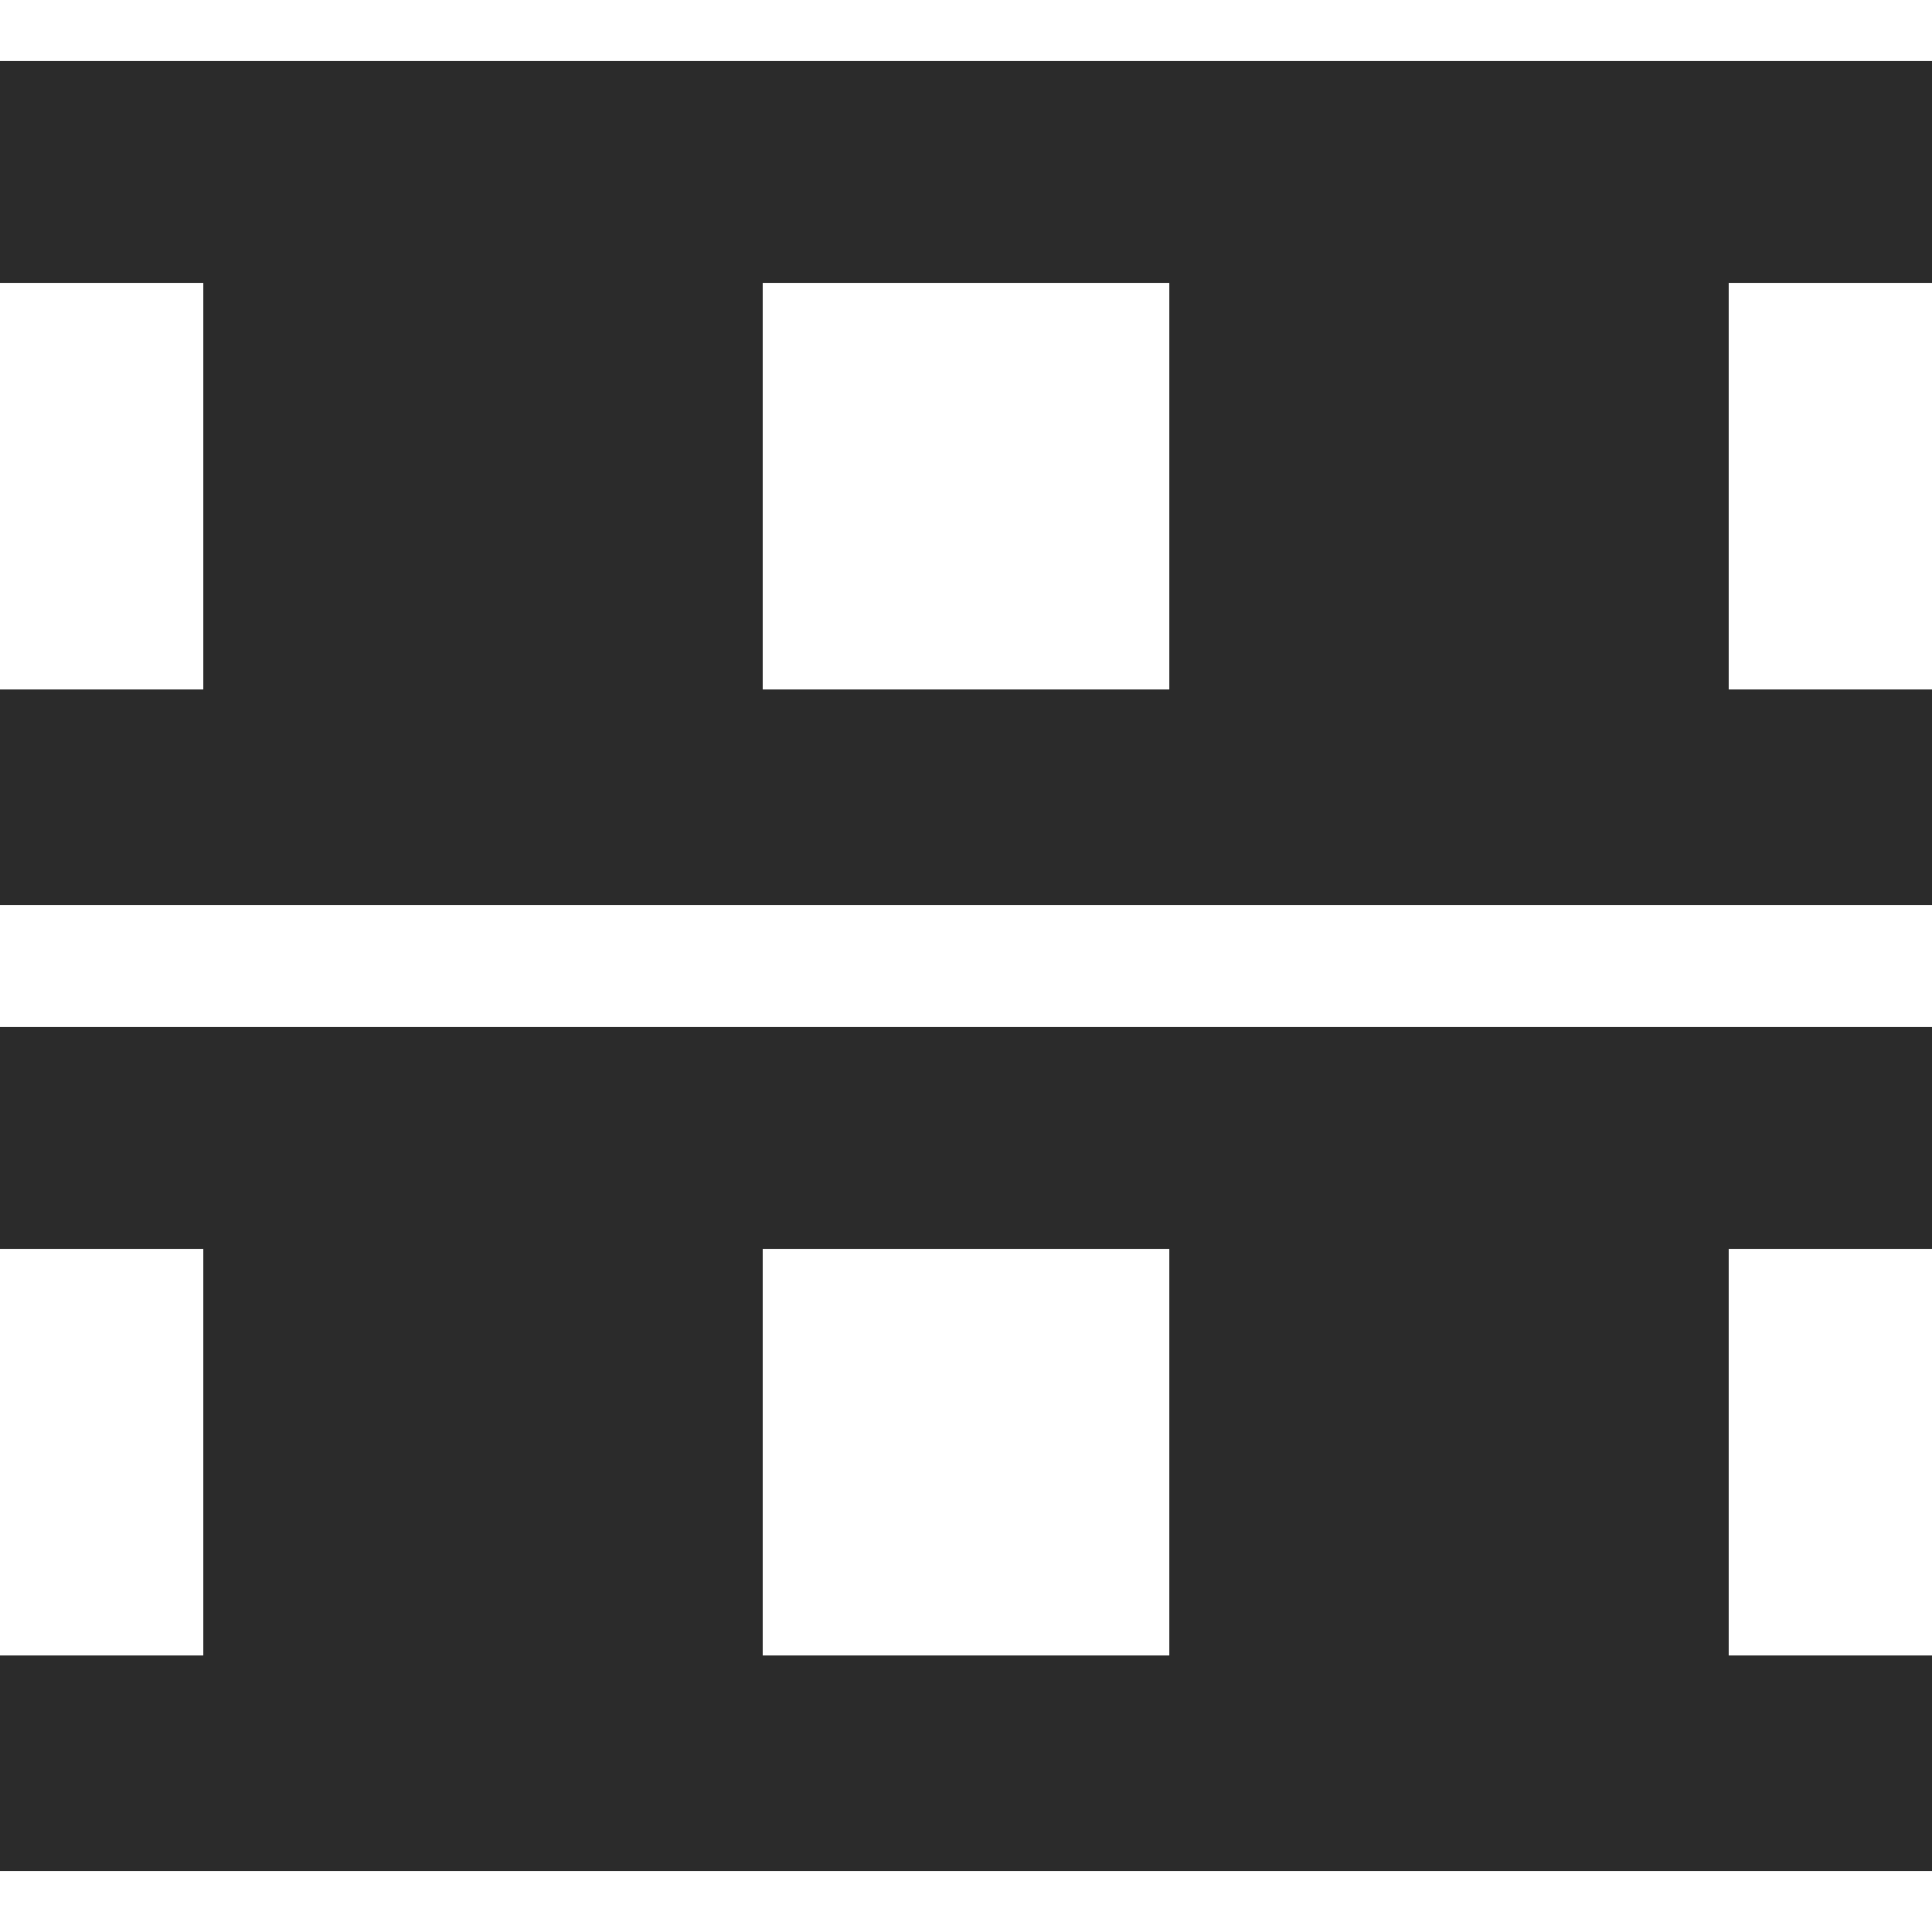 <?xml version="1.0" encoding="utf-8"?>
<!-- Generator: Adobe Illustrator 16.0.0, SVG Export Plug-In . SVG Version: 6.00 Build 0)  -->
<!DOCTYPE svg PUBLIC "-//W3C//DTD SVG 1.1//EN" "http://www.w3.org/Graphics/SVG/1.1/DTD/svg11.dtd">
<svg version="1.1" xmlns="http://www.w3.org/2000/svg" xmlns:xlink="http://www.w3.org/1999/xlink" x="0px" y="0px" width="220px"
	 height="220px" viewBox="0 0 220 220" enable-background="new 0 0 220 220" xml:space="preserve">
<rect x="0" y="0" width="220" height="220" fill="#808080" stroke="none"/>
<g id="bg" display="none">
</g>
<g id="Layer_3">
</g>
<g id="Layer_1">
	<g>
		<defs>
			<rect id="SVGID_29_" x="-3990.076" y="-3300" width="220" height="220"/>
		</defs>
		<clipPath id="SVGID_2_">
			<use xlink:href="#SVGID_29_"  overflow="visible"/>
		</clipPath>
	</g>
	<g>
		<defs>
			<rect id="SVGID_31_" x="-2790.076" y="-3300" width="220" height="220"/>
		</defs>
		<clipPath id="SVGID_4_">
			<use xlink:href="#SVGID_31_"  overflow="visible"/>
		</clipPath>
	</g>
	<g>
		<defs>
			<rect id="SVGID_33_" x="-2190.076" y="-3300" width="220" height="220"/>
		</defs>
		<clipPath id="SVGID_6_">
			<use xlink:href="#SVGID_33_"  overflow="visible"/>
		</clipPath>
	</g>
	<g>
		<defs>
			<rect id="SVGID_35_" x="-2490.076" y="-3300" width="220" height="220"/>
		</defs>
		<clipPath id="SVGID_8_">
			<use xlink:href="#SVGID_35_"  overflow="visible"/>
		</clipPath>
	</g>
	<g>
		<defs>
			<rect id="SVGID_37_" x="-3690.076" y="-3300" width="220" height="220"/>
		</defs>
		<clipPath id="SVGID_10_">
			<use xlink:href="#SVGID_37_"  overflow="visible"/>
		</clipPath>
	</g>
	<g>
		<defs>
			<rect id="SVGID_39_" x="-3090.076" y="-3300" width="220" height="220"/>
		</defs>
		<clipPath id="SVGID_12_">
			<use xlink:href="#SVGID_39_"  overflow="visible"/>
		</clipPath>
	</g>
	<g>
		<defs>
			<rect id="SVGID_411_" x="-600" y="-3300" width="220" height="220"/>
		</defs>
		<clipPath id="SVGID_14_">
			<use xlink:href="#SVGID_411_"  overflow="visible"/>
		</clipPath>
	</g>
	<g>
		<defs>
			<rect id="SVGID_419_" x="-300" y="-3300" width="220" height="220"/>
		</defs>
		<clipPath id="SVGID_16_">
			<use xlink:href="#SVGID_419_"  overflow="visible"/>
		</clipPath>
	</g>
	<g>
		<defs>
			<rect id="SVGID_731_" width="220" height="220"/>
		</defs>
		<clipPath id="SVGID_18_">
			<use xlink:href="#SVGID_731_"  overflow="visible"/>
		</clipPath>
		<rect clip-path="url(#SVGID_18_)" fill="#2B2B2B" width="220" height="220"/>
		<rect x="0" y="-6.945" clip-path="url(#SVGID_18_)" fill="#FFFFFF" width="220.001" height="13.89"/>
		<rect x="0" y="213.055" clip-path="url(#SVGID_18_)" fill="#FFFFFF" width="220.001" height="13.89"/>
		<rect x="0" y="103.055" clip-path="url(#SVGID_18_)" fill="#FFFFFF" width="220.001" height="13.89"/>
		<rect x="86.852" y="142.213" clip-path="url(#SVGID_18_)" fill="#FFFFFF" width="46.299" height="46.299"/>
		<rect x="196.851" y="142.213" clip-path="url(#SVGID_18_)" fill="#FFFFFF" width="46.299" height="46.299"/>
		<rect x="-23.149" y="142.213" clip-path="url(#SVGID_18_)" fill="#FFFFFF" width="46.299" height="46.299"/>
		<rect x="86.852" y="32.213" clip-path="url(#SVGID_18_)" fill="#FFFFFF" width="46.299" height="46.299"/>
		<rect x="196.851" y="32.213" clip-path="url(#SVGID_18_)" fill="#FFFFFF" width="46.299" height="46.299"/>
		<rect x="-23.149" y="32.213" clip-path="url(#SVGID_18_)" fill="#FFFFFF" width="46.299" height="46.299"/>
		<rect clip-path="url(#SVGID_18_)" fill="none" width="220" height="220"/>
	</g>
</g>
</svg>

